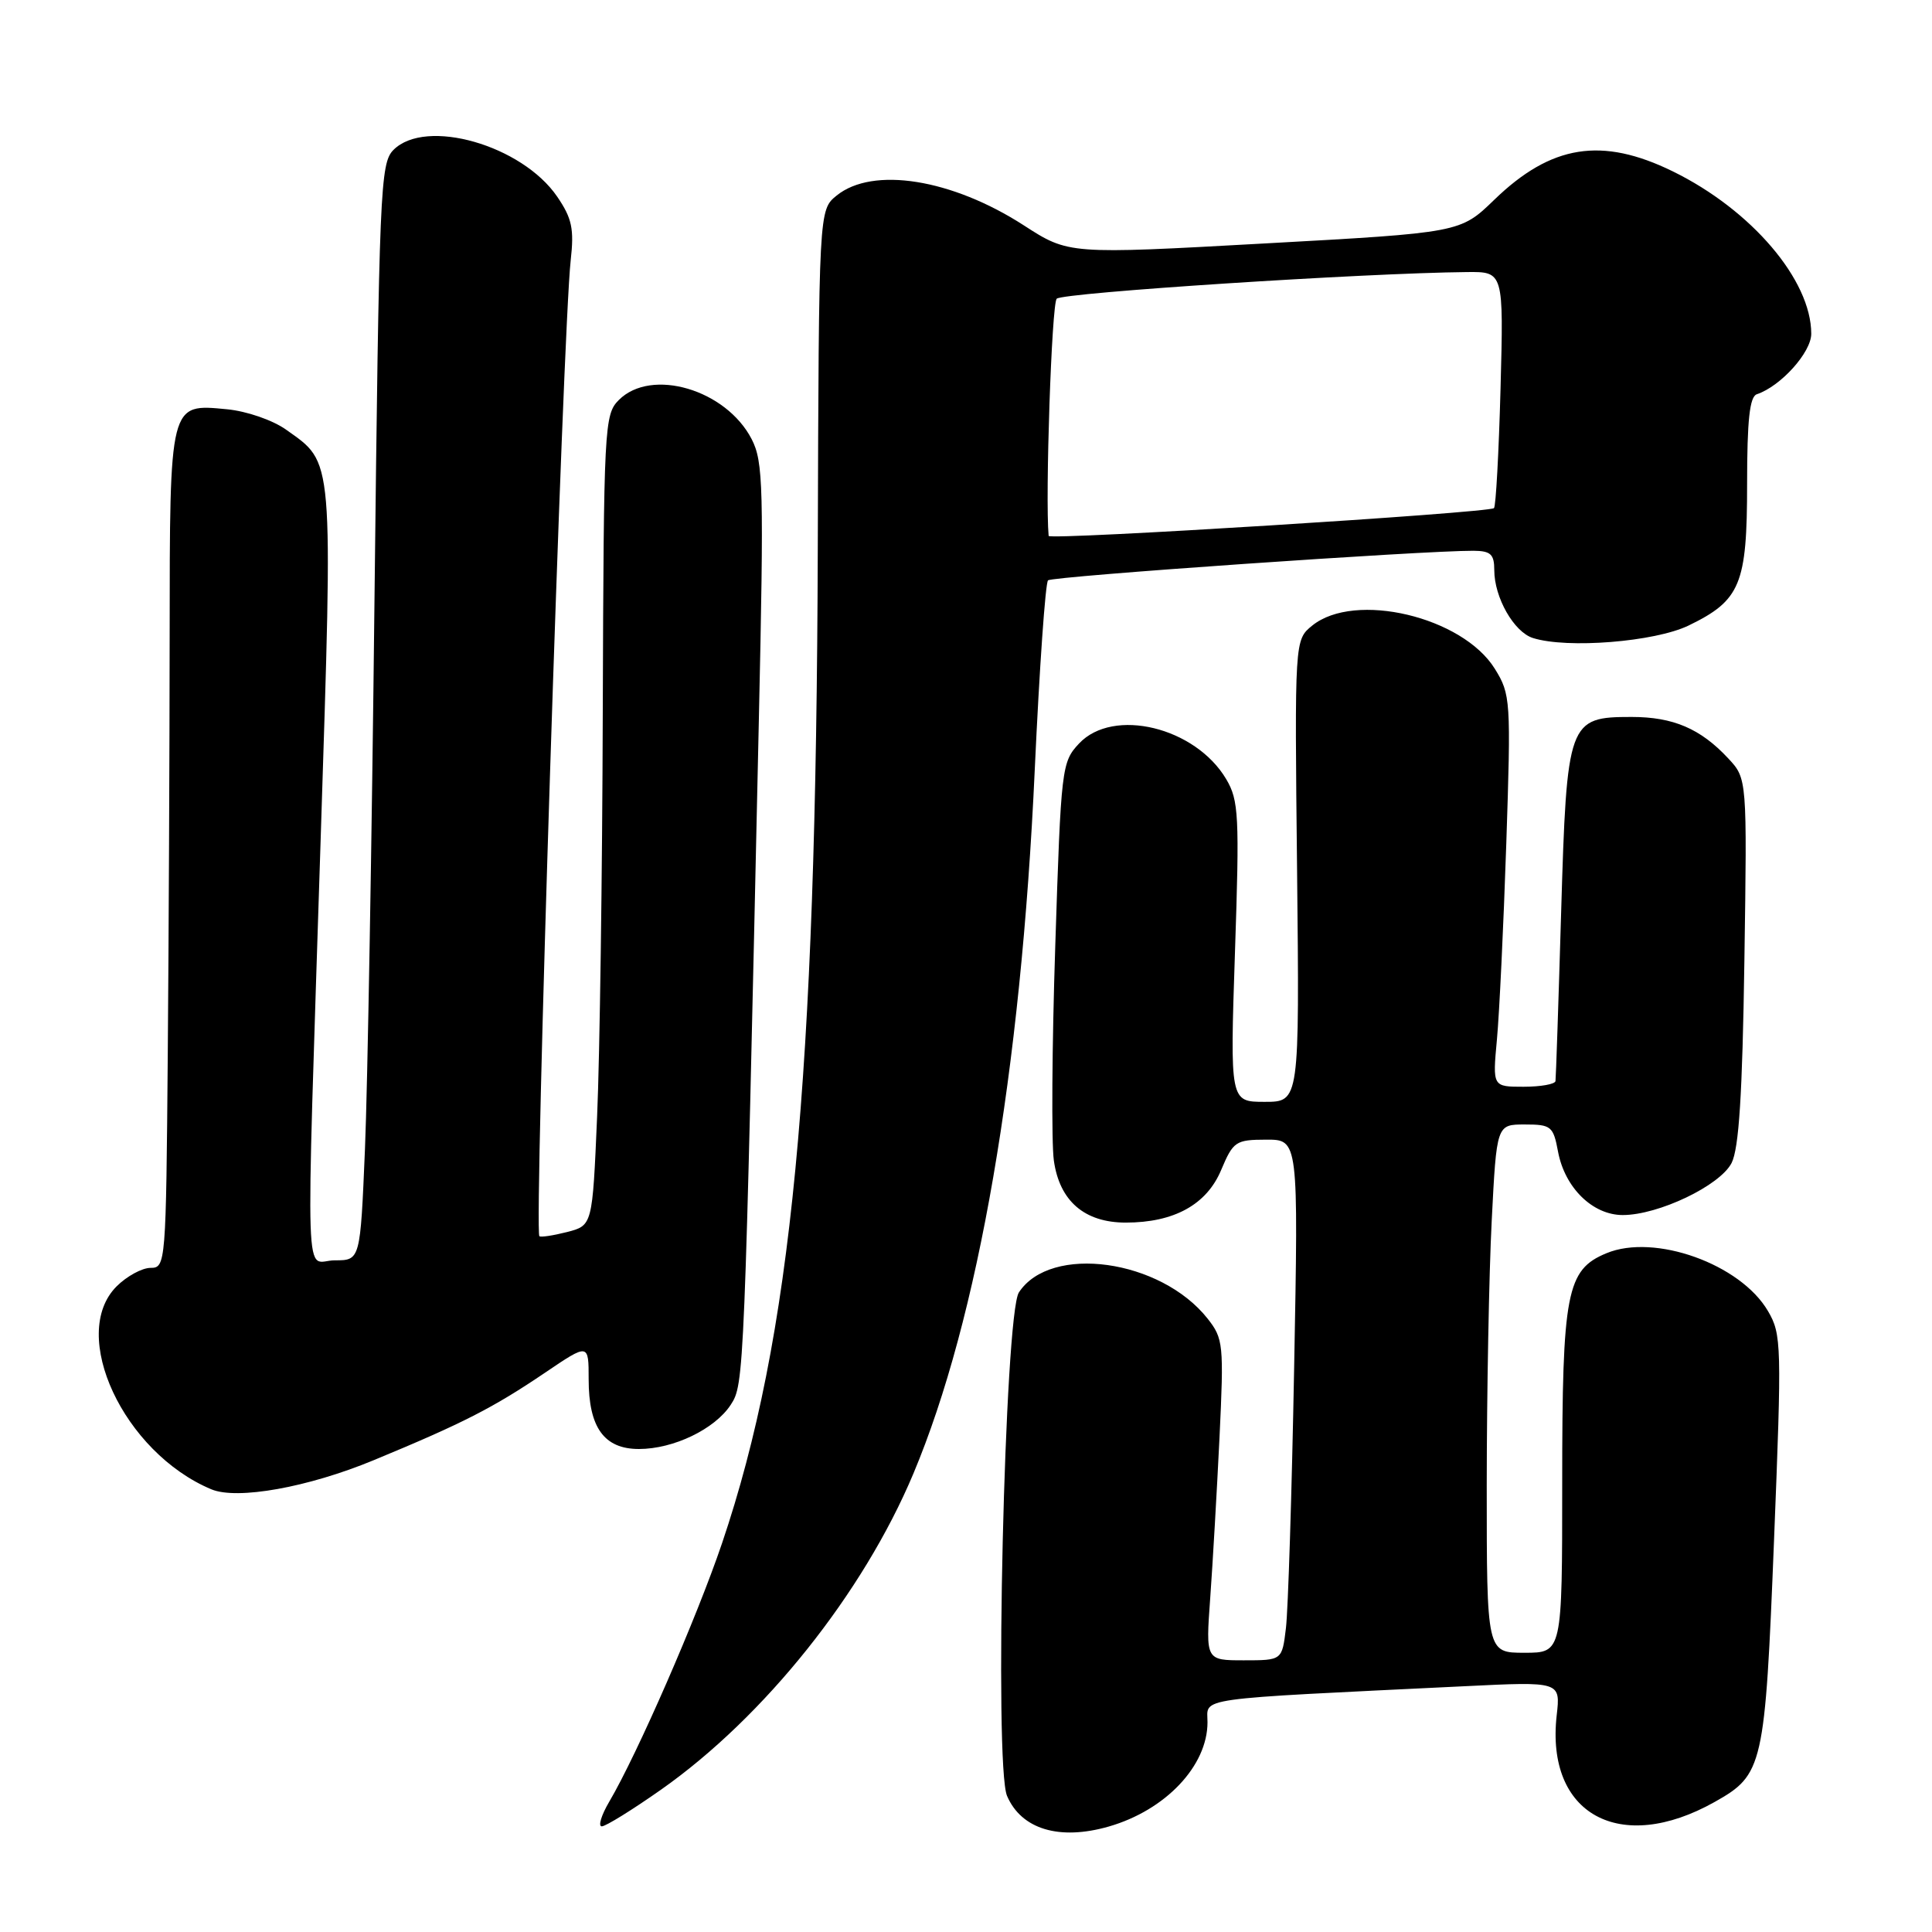 <?xml version="1.0" encoding="UTF-8" standalone="no"?>
<!DOCTYPE svg PUBLIC "-//W3C//DTD SVG 1.1//EN" "http://www.w3.org/Graphics/SVG/1.1/DTD/svg11.dtd" >
<svg xmlns="http://www.w3.org/2000/svg" xmlns:xlink="http://www.w3.org/1999/xlink" version="1.1" viewBox="0 0 256 256">
 <g >
 <path fill="currentColor"
d=" M 146.90 242.03 C 154.43 239.87 160.00 233.99 160.00 228.21 C 160.00 224.87 157.63 225.20 194.14 223.43 C 206.78 222.81 206.78 222.81 206.27 227.29 C 204.79 240.41 214.66 245.82 227.20 238.77 C 233.64 235.15 233.87 234.14 235.07 204.04 C 236.10 178.23 236.07 176.80 234.27 173.73 C 230.63 167.49 219.24 163.41 212.86 166.06 C 207.57 168.25 207.00 171.23 207.00 196.47 C 207.00 219.00 207.00 219.00 202.00 219.00 C 197.00 219.00 197.00 219.00 197.00 196.75 C 197.01 184.51 197.30 168.76 197.66 161.75 C 198.31 149.00 198.31 149.00 202.04 149.00 C 205.54 149.00 205.82 149.23 206.45 152.61 C 207.35 157.39 211.04 161.00 215.02 161.00 C 219.75 161.00 227.89 157.11 229.44 154.11 C 230.42 152.20 230.88 144.97 231.14 127.34 C 231.50 103.17 231.50 103.17 229.00 100.49 C 225.33 96.55 221.71 95.00 216.20 95.00 C 207.80 95.00 207.61 95.52 206.86 120.85 C 206.51 132.76 206.17 142.84 206.11 143.25 C 206.05 143.66 204.15 144.00 201.88 144.00 C 197.77 144.00 197.77 144.00 198.35 137.75 C 198.67 134.31 199.23 122.64 199.59 111.81 C 200.22 92.80 200.17 92.00 198.08 88.63 C 193.81 81.72 179.52 78.33 173.88 82.89 C 171.54 84.79 171.54 84.79 171.87 115.39 C 172.19 146.00 172.19 146.00 167.58 146.00 C 162.98 146.00 162.98 146.00 163.64 126.16 C 164.25 108.09 164.14 106.05 162.49 103.26 C 158.41 96.35 147.51 93.70 142.98 98.52 C 140.68 100.97 140.59 101.69 139.83 125.27 C 139.39 138.60 139.31 151.42 139.64 153.77 C 140.39 159.14 143.70 162.00 149.17 162.00 C 155.56 162.00 159.89 159.62 161.81 155.03 C 163.41 151.24 163.73 151.02 167.78 151.01 C 172.05 151.00 172.05 151.00 171.48 181.25 C 171.17 197.89 170.68 213.41 170.39 215.75 C 169.88 220.00 169.88 220.00 164.82 220.00 C 159.76 220.00 159.76 220.00 160.36 211.75 C 160.69 207.21 161.24 197.65 161.59 190.50 C 162.18 178.13 162.10 177.37 160.01 174.72 C 153.78 166.85 139.21 164.83 135.01 171.25 C 133.12 174.14 131.71 233.96 133.44 237.97 C 135.34 242.39 140.37 243.90 146.90 242.03 Z  M 87.59 237.14 C 101.28 227.51 114.36 211.13 121.02 195.28 C 129.64 174.76 135.28 142.07 137.11 102.00 C 137.73 88.53 138.52 77.23 138.87 76.90 C 139.44 76.36 188.62 72.95 195.25 72.98 C 197.53 73.00 198.00 73.44 198.00 75.55 C 198.00 79.17 200.60 83.74 203.12 84.54 C 207.67 85.98 219.26 85.05 223.74 82.89 C 230.63 79.55 231.50 77.44 231.50 64.13 C 231.50 55.67 231.84 52.55 232.79 52.24 C 235.96 51.18 240.00 46.69 240.00 44.23 C 240.00 37.11 232.07 27.81 221.66 22.71 C 212.25 18.10 205.54 19.17 198.00 26.47 C 193.50 30.83 193.50 30.83 167.55 32.26 C 141.60 33.70 141.60 33.70 135.66 29.86 C 126.12 23.70 115.65 22.03 110.86 25.91 C 108.50 27.82 108.50 27.82 108.36 72.66 C 108.15 143.42 104.89 177.24 95.67 204.50 C 92.32 214.38 84.44 232.44 80.72 238.75 C 79.67 240.54 79.23 242.00 79.74 242.00 C 80.26 242.00 83.79 239.81 87.59 237.14 Z  M 49.50 193.49 C 61.35 188.59 65.35 186.54 72.25 181.87 C 78.00 177.98 78.00 177.98 78.00 182.77 C 78.00 189.15 80.05 192.00 84.66 192.00 C 89.25 192.00 94.71 189.37 96.82 186.15 C 98.61 183.42 98.63 182.80 100.55 95.49 C 101.23 64.55 101.14 61.18 99.60 58.19 C 96.20 51.61 86.31 48.69 82.00 53.00 C 80.07 54.93 80.00 56.42 79.87 94.25 C 79.81 115.84 79.47 140.00 79.12 147.94 C 78.50 162.38 78.50 162.38 75.14 163.25 C 73.29 163.72 71.64 163.97 71.47 163.80 C 70.75 163.09 74.58 43.80 75.62 34.50 C 76.09 30.33 75.79 28.93 73.84 26.07 C 69.17 19.23 56.42 15.58 52.14 19.86 C 50.38 21.62 50.24 24.97 49.62 79.61 C 49.27 111.45 48.70 144.14 48.36 152.25 C 47.74 167.00 47.74 167.00 44.37 167.00 C 40.30 167.00 40.51 173.43 42.49 111.17 C 44.13 59.88 44.26 61.46 37.89 56.92 C 36.13 55.67 32.69 54.48 30.08 54.23 C 22.42 53.50 22.50 53.16 22.48 84.40 C 22.47 99.31 22.36 124.21 22.23 139.75 C 22.00 167.47 21.96 168.00 19.95 168.00 C 18.83 168.00 16.80 169.10 15.45 170.45 C 9.08 176.83 16.38 192.47 28.00 197.34 C 31.42 198.77 40.81 197.09 49.50 193.49 Z  M 138.95 71.01 C 138.48 65.90 139.35 40.25 140.02 39.58 C 140.82 38.78 180.77 36.18 194.37 36.05 C 199.24 36.00 199.24 36.00 198.83 51.46 C 198.60 59.96 198.21 67.11 197.96 67.33 C 197.26 67.96 139.01 71.60 138.95 71.01 Z "/>
</g>
</svg>